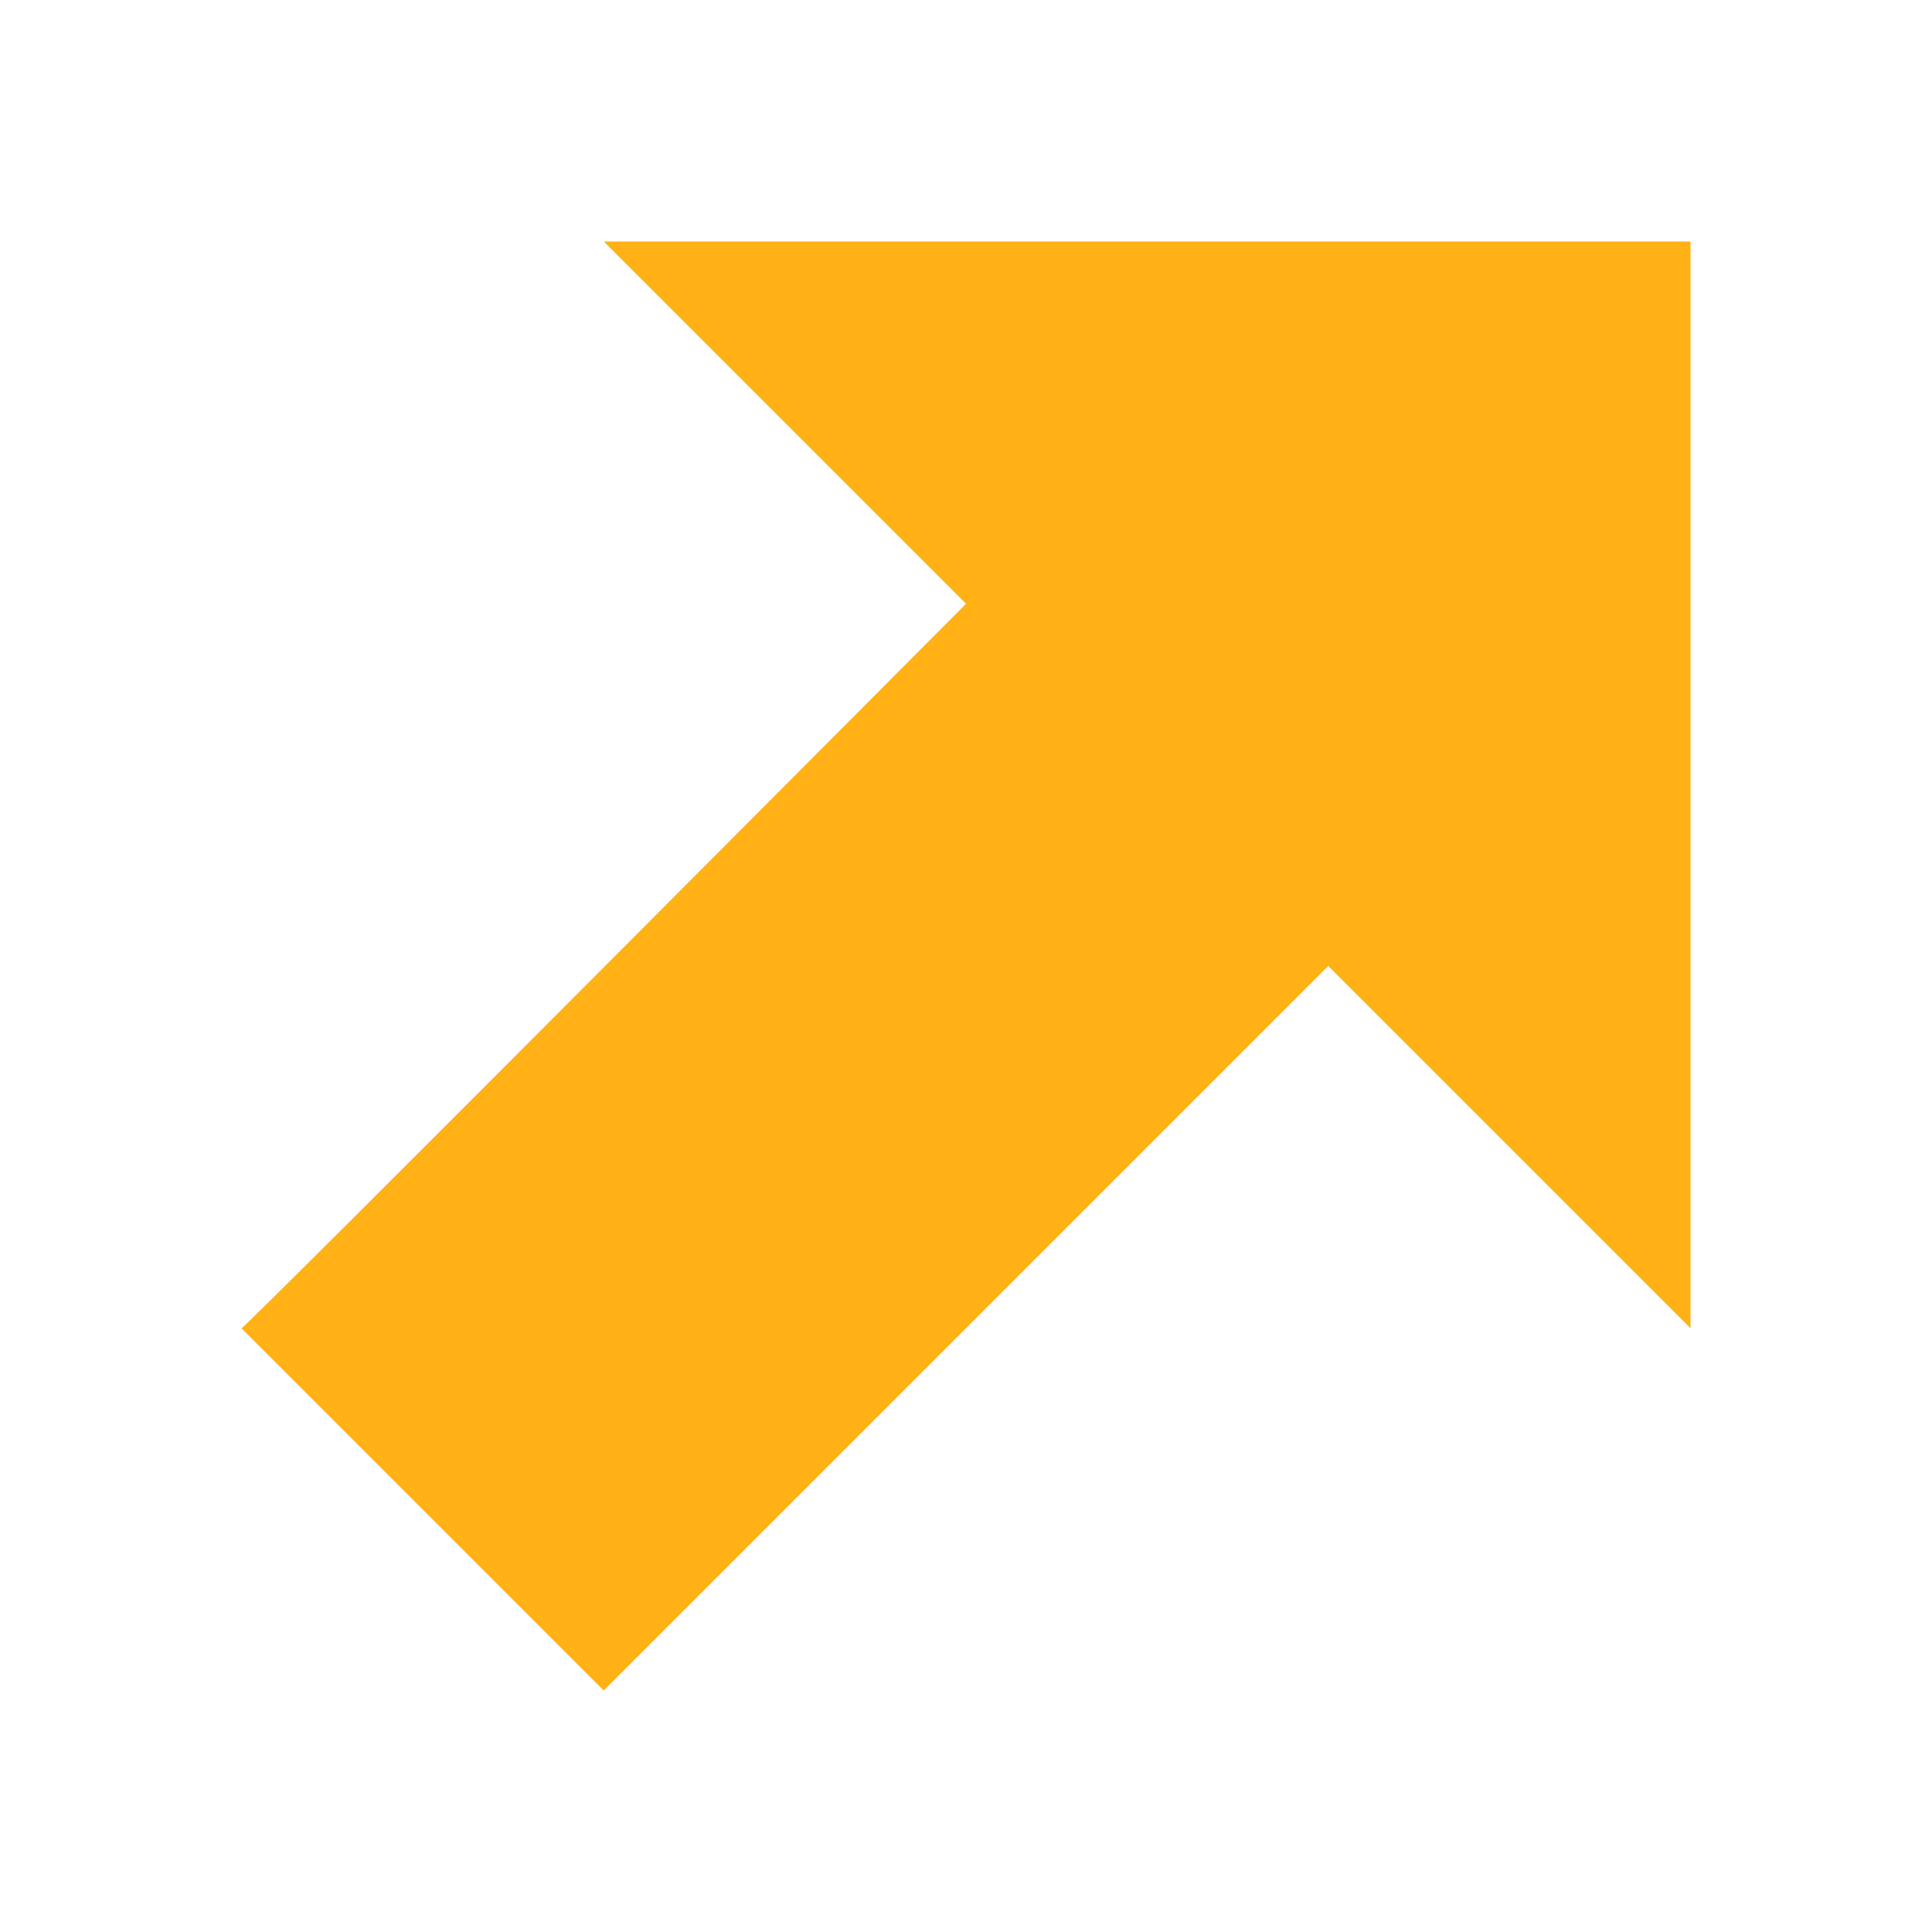 <svg version="1.1" id="Layer_1" xmlns="http://www.w3.org/2000/svg" xmlns:xlink="http://www.w3.org/1999/xlink" x="0px" y="0px"
	 viewBox="0 0 16 16" style="enable-background:new 0 0 16 16;" xml:space="preserve">
<style type="text/css">
	.AltYellow{fill:#FFB115;}
	.st0{opacity:0.5;}
</style>
<path class="AltYellow" d="M2,11l3,3l6-6l3,3V2H5l3,3C8,5,2,11.03,2,11z"/>
</svg>
